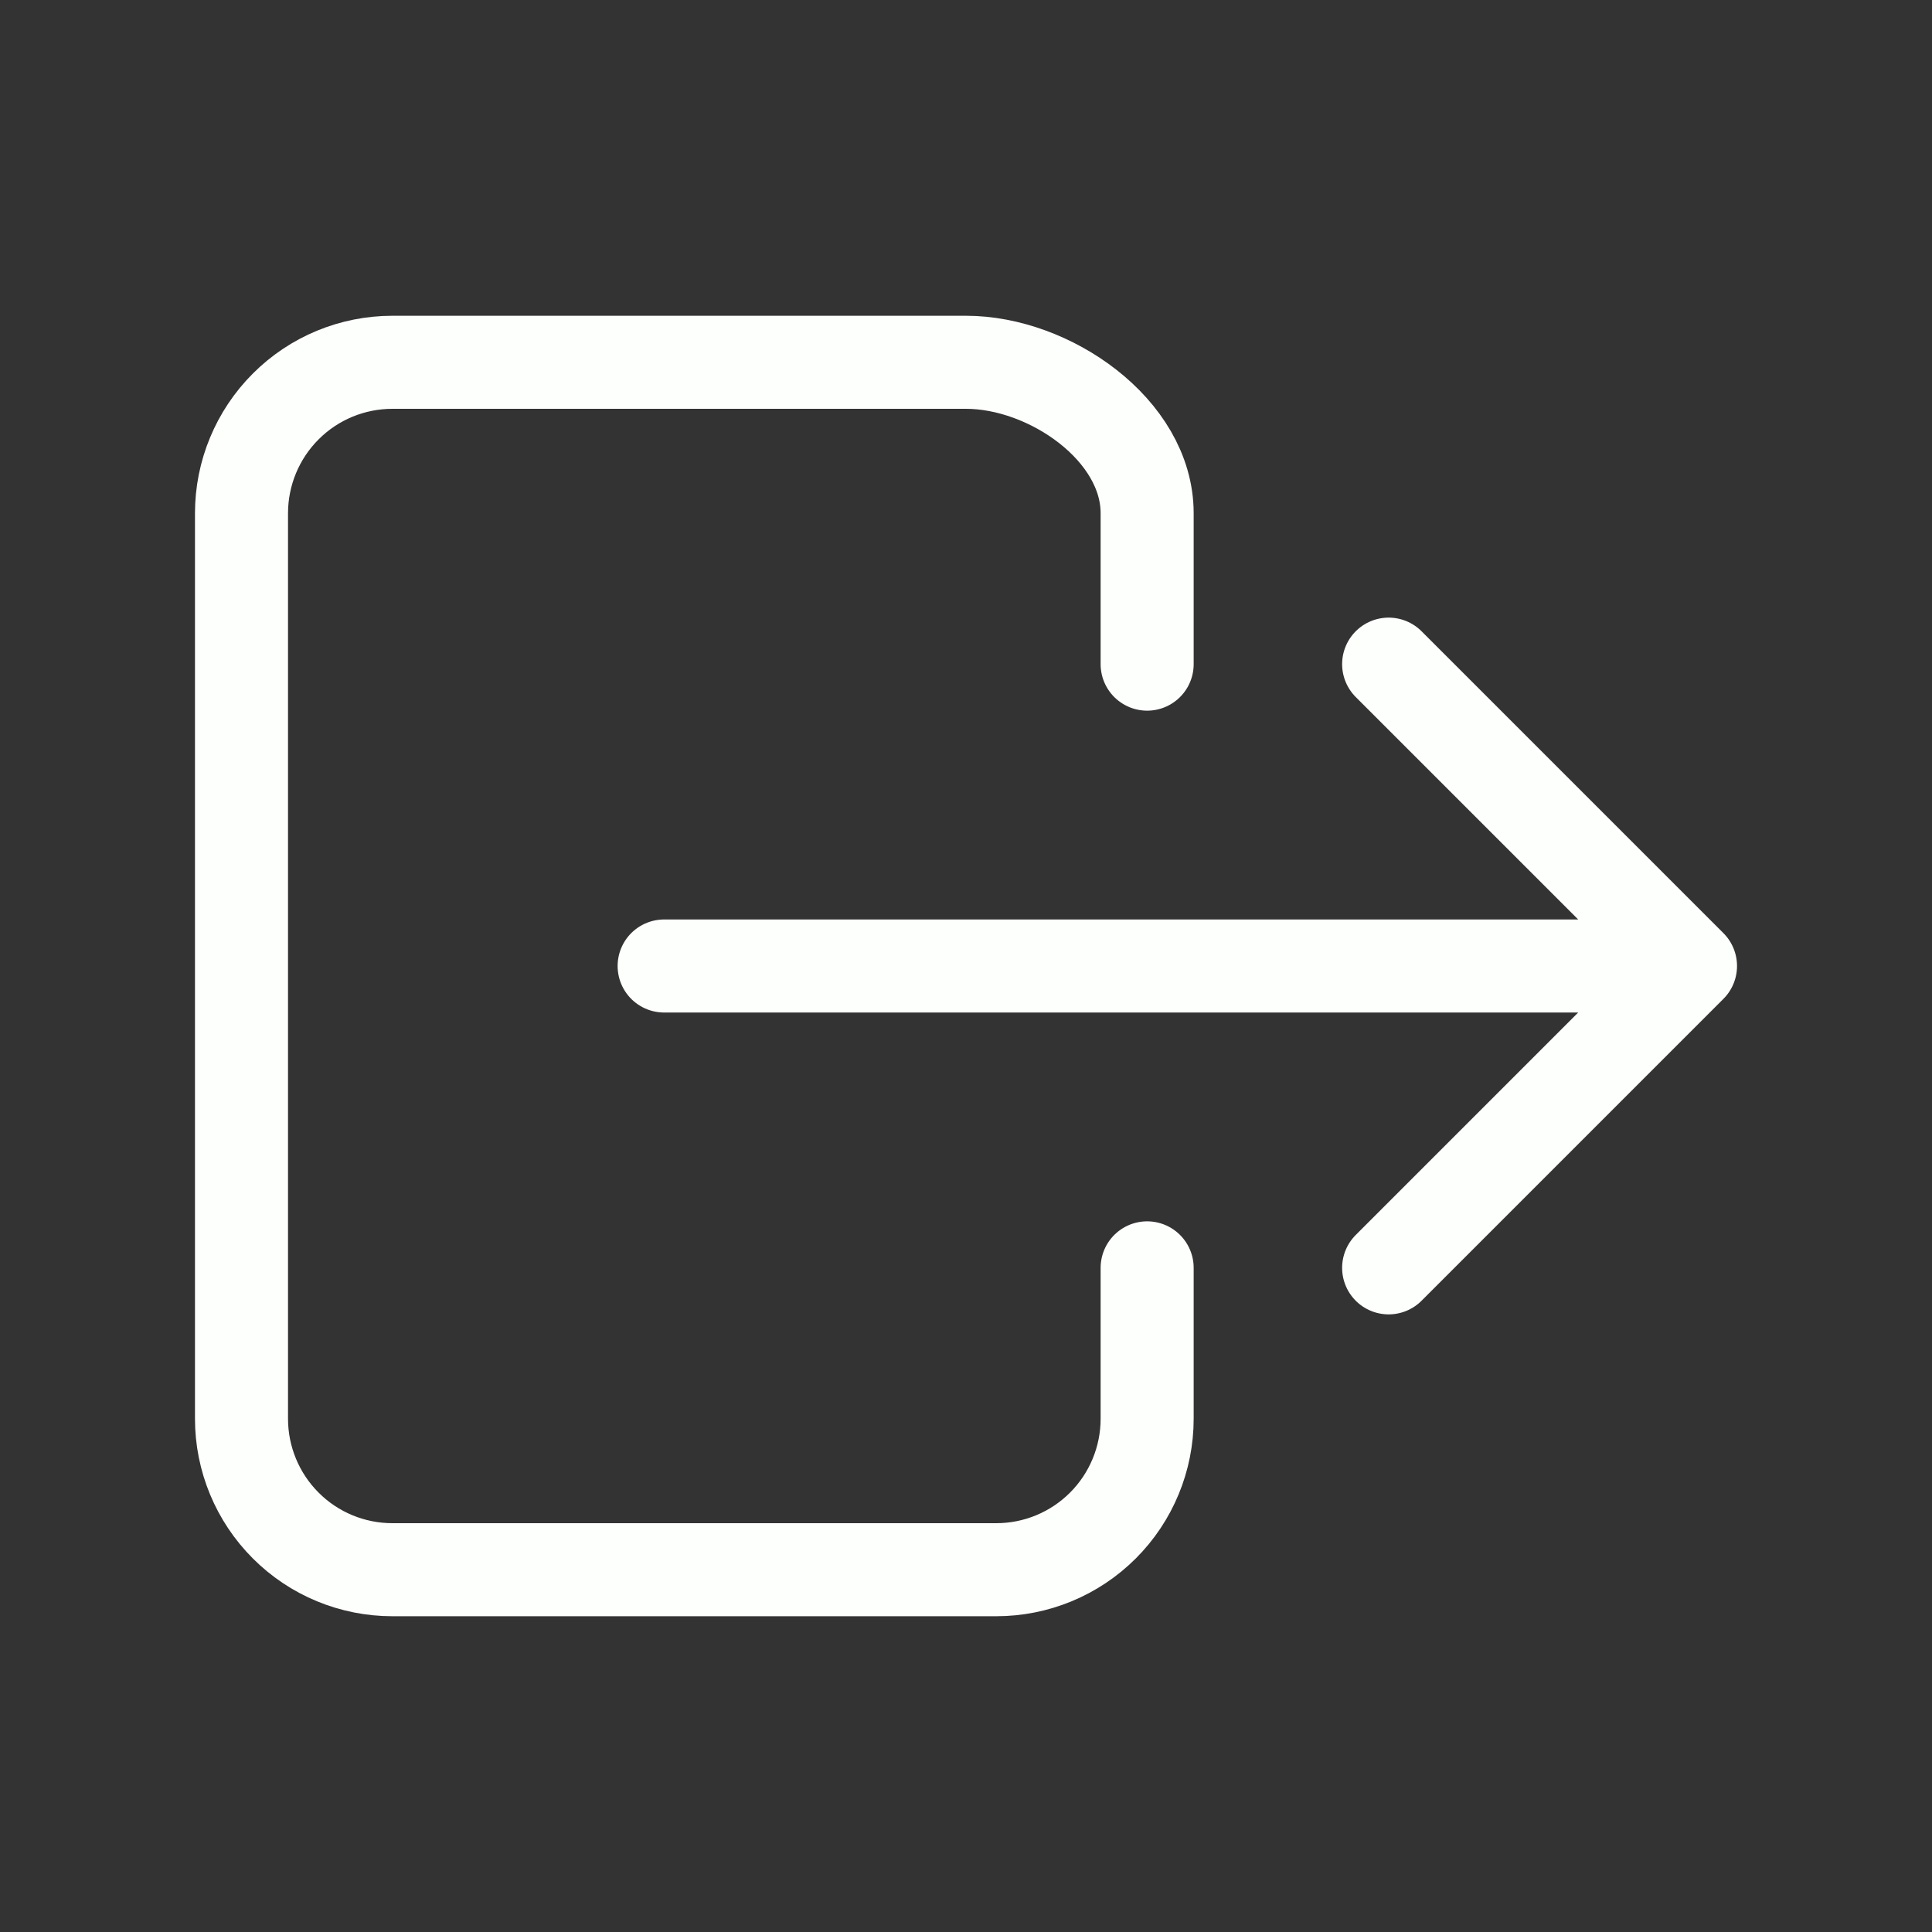 <svg width="25" height="25" viewBox="0 0 25 25" fill="none" xmlns="http://www.w3.org/2000/svg">
<rect x="0" y="0" width="25" height="25" fill="#333333" stroke="none"/>
<path d="M14.844 16.406V18.359C14.844 18.877 14.638 19.374 14.272 19.74C13.905 20.107 13.409 20.312 12.891 20.312H5.078C4.56 20.312 4.063 20.107 3.697 19.74C3.331 19.374 3.125 18.877 3.125 18.359V6.641C3.125 6.123 3.331 5.626 3.697 5.26C4.063 4.893 4.56 4.688 5.078 4.688H12.5C13.579 4.688 14.844 5.562 14.844 6.641V8.594M17.969 16.406L21.875 12.5L17.969 8.594M8.594 12.5H21.094" stroke="#FDFFFC" stroke-width="1.204" stroke-linecap="round" stroke-linejoin="round"/>
</svg>

